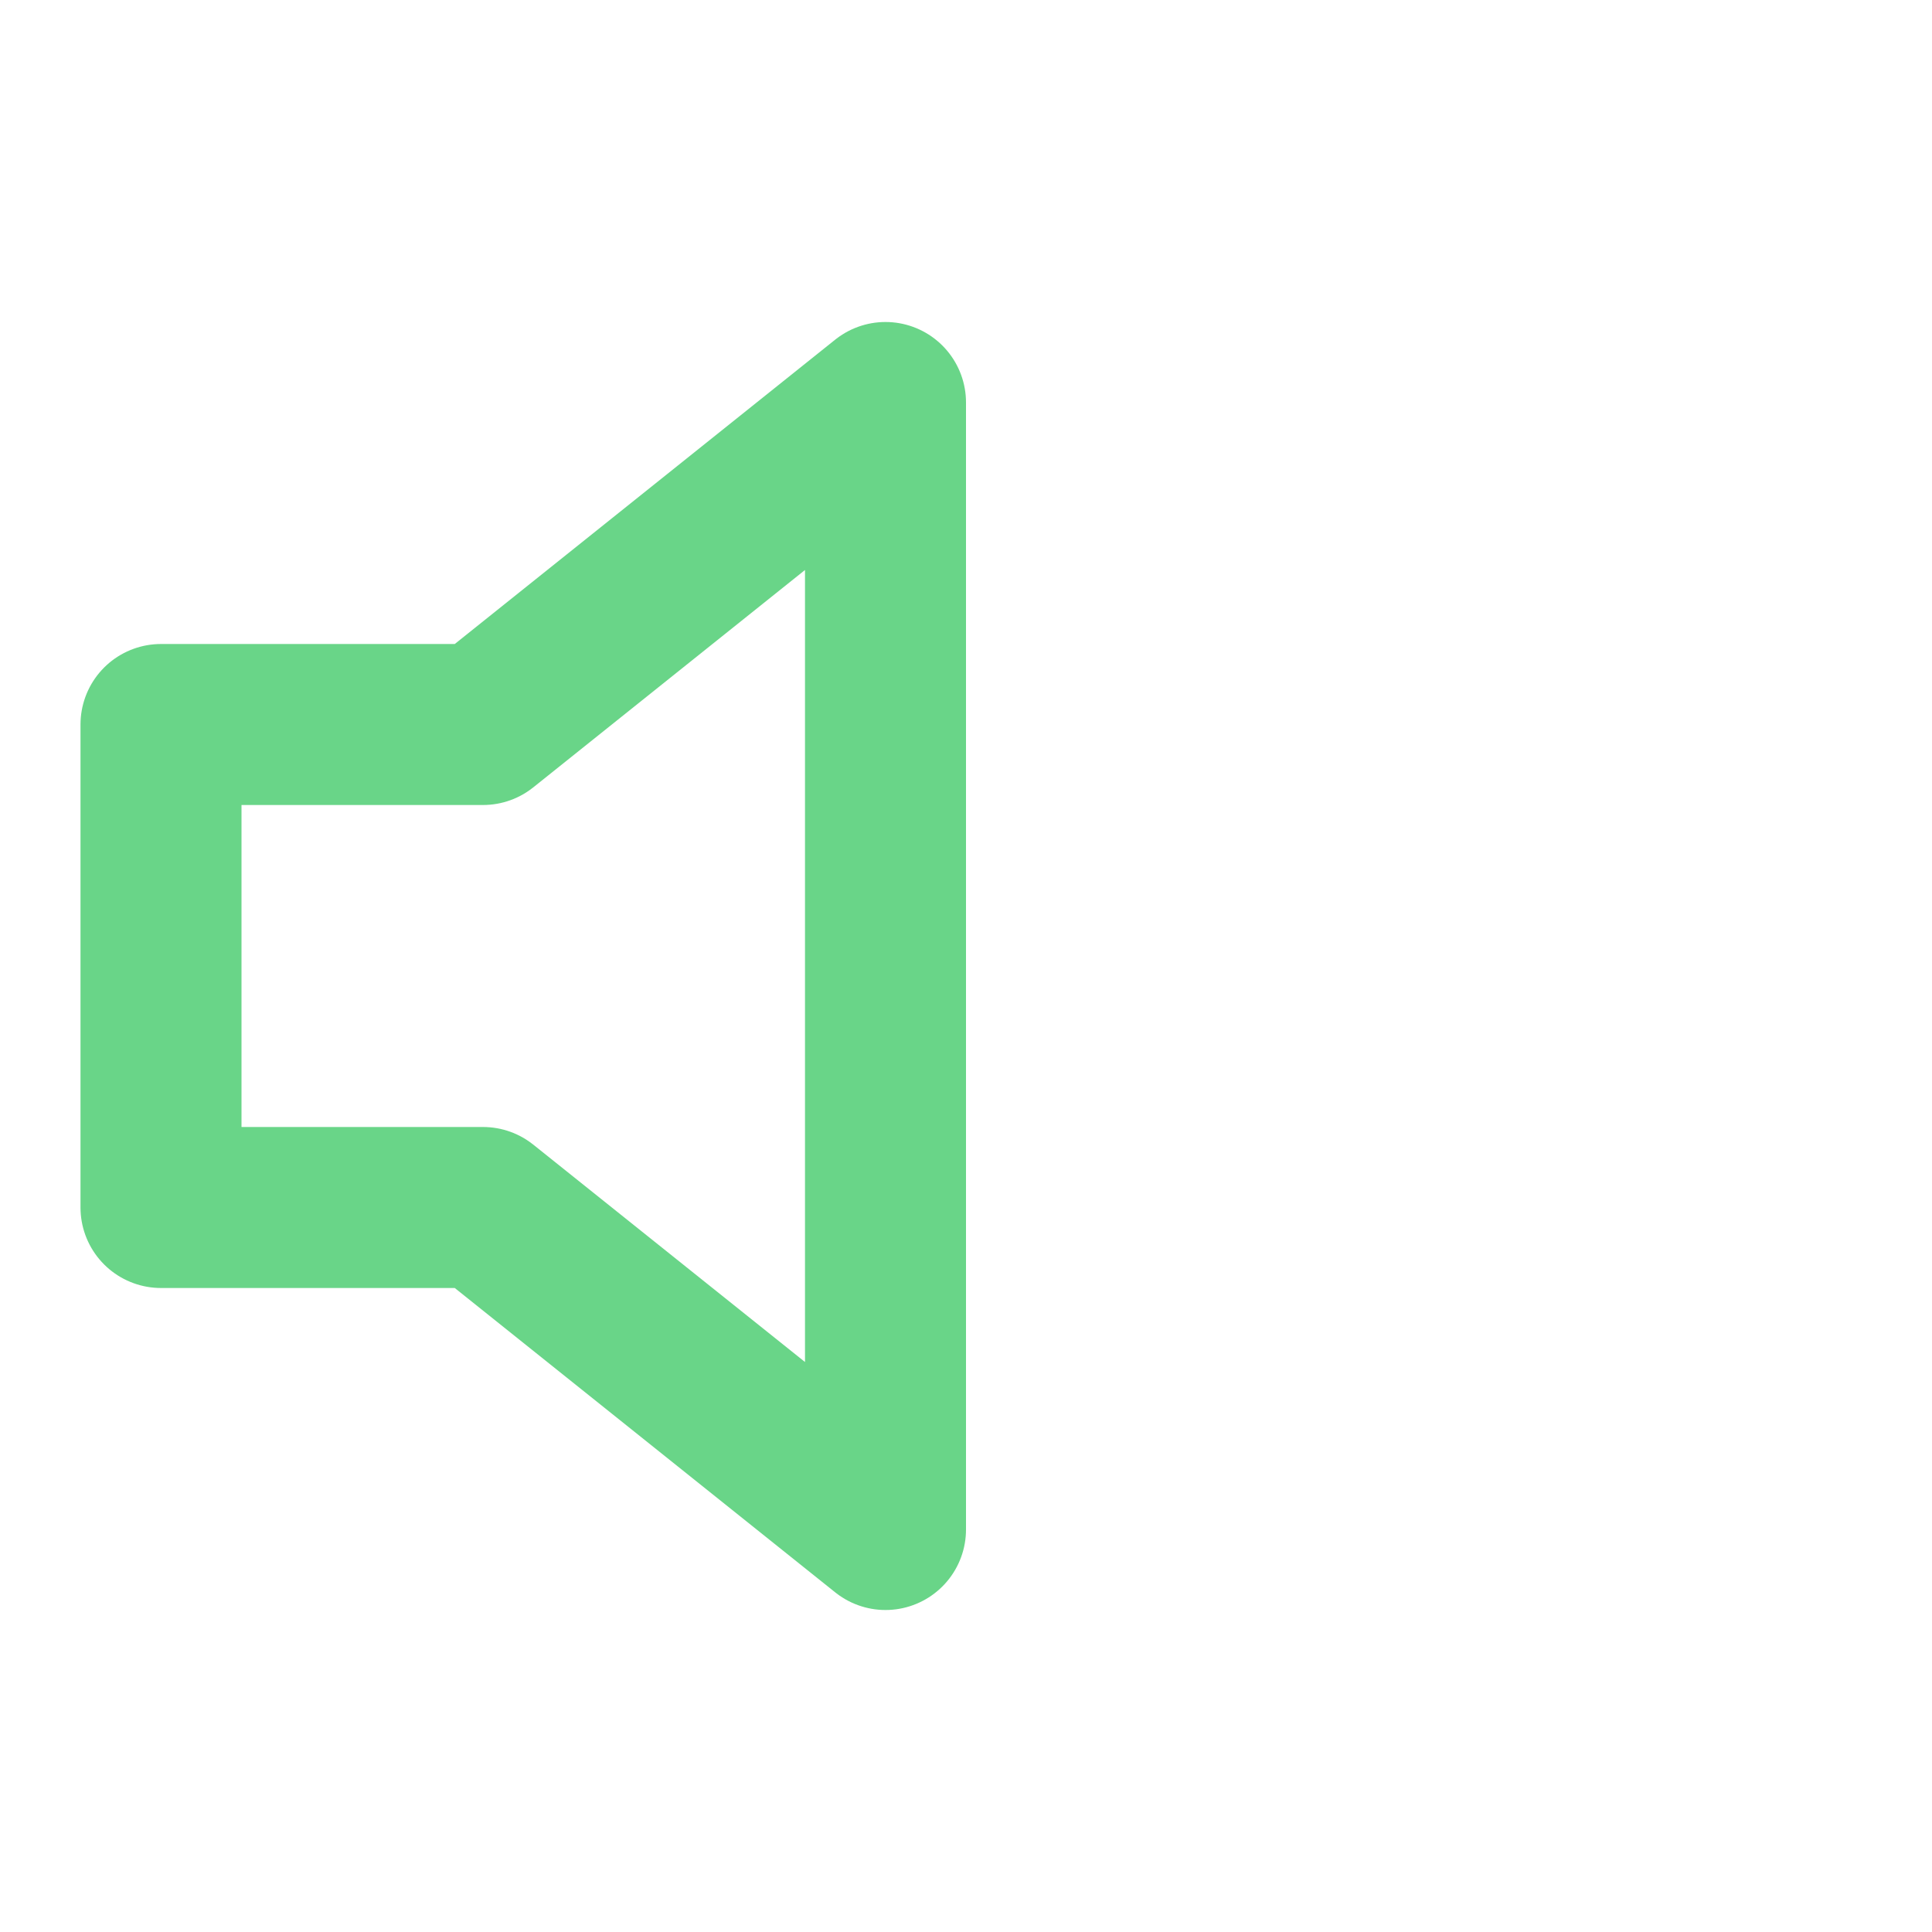 <svg xmlns="http://www.w3.org/2000/svg" width="36" height="36" viewBox="0 0 24 24" fill="none" stroke="#69d588" stroke-width="2" stroke-linecap="round" stroke-linejoin="round" class="feather feather-volume"><polygon points="11 5 6 9 2 9 2 15 6 15 11 19 11 5"></polygon></svg>